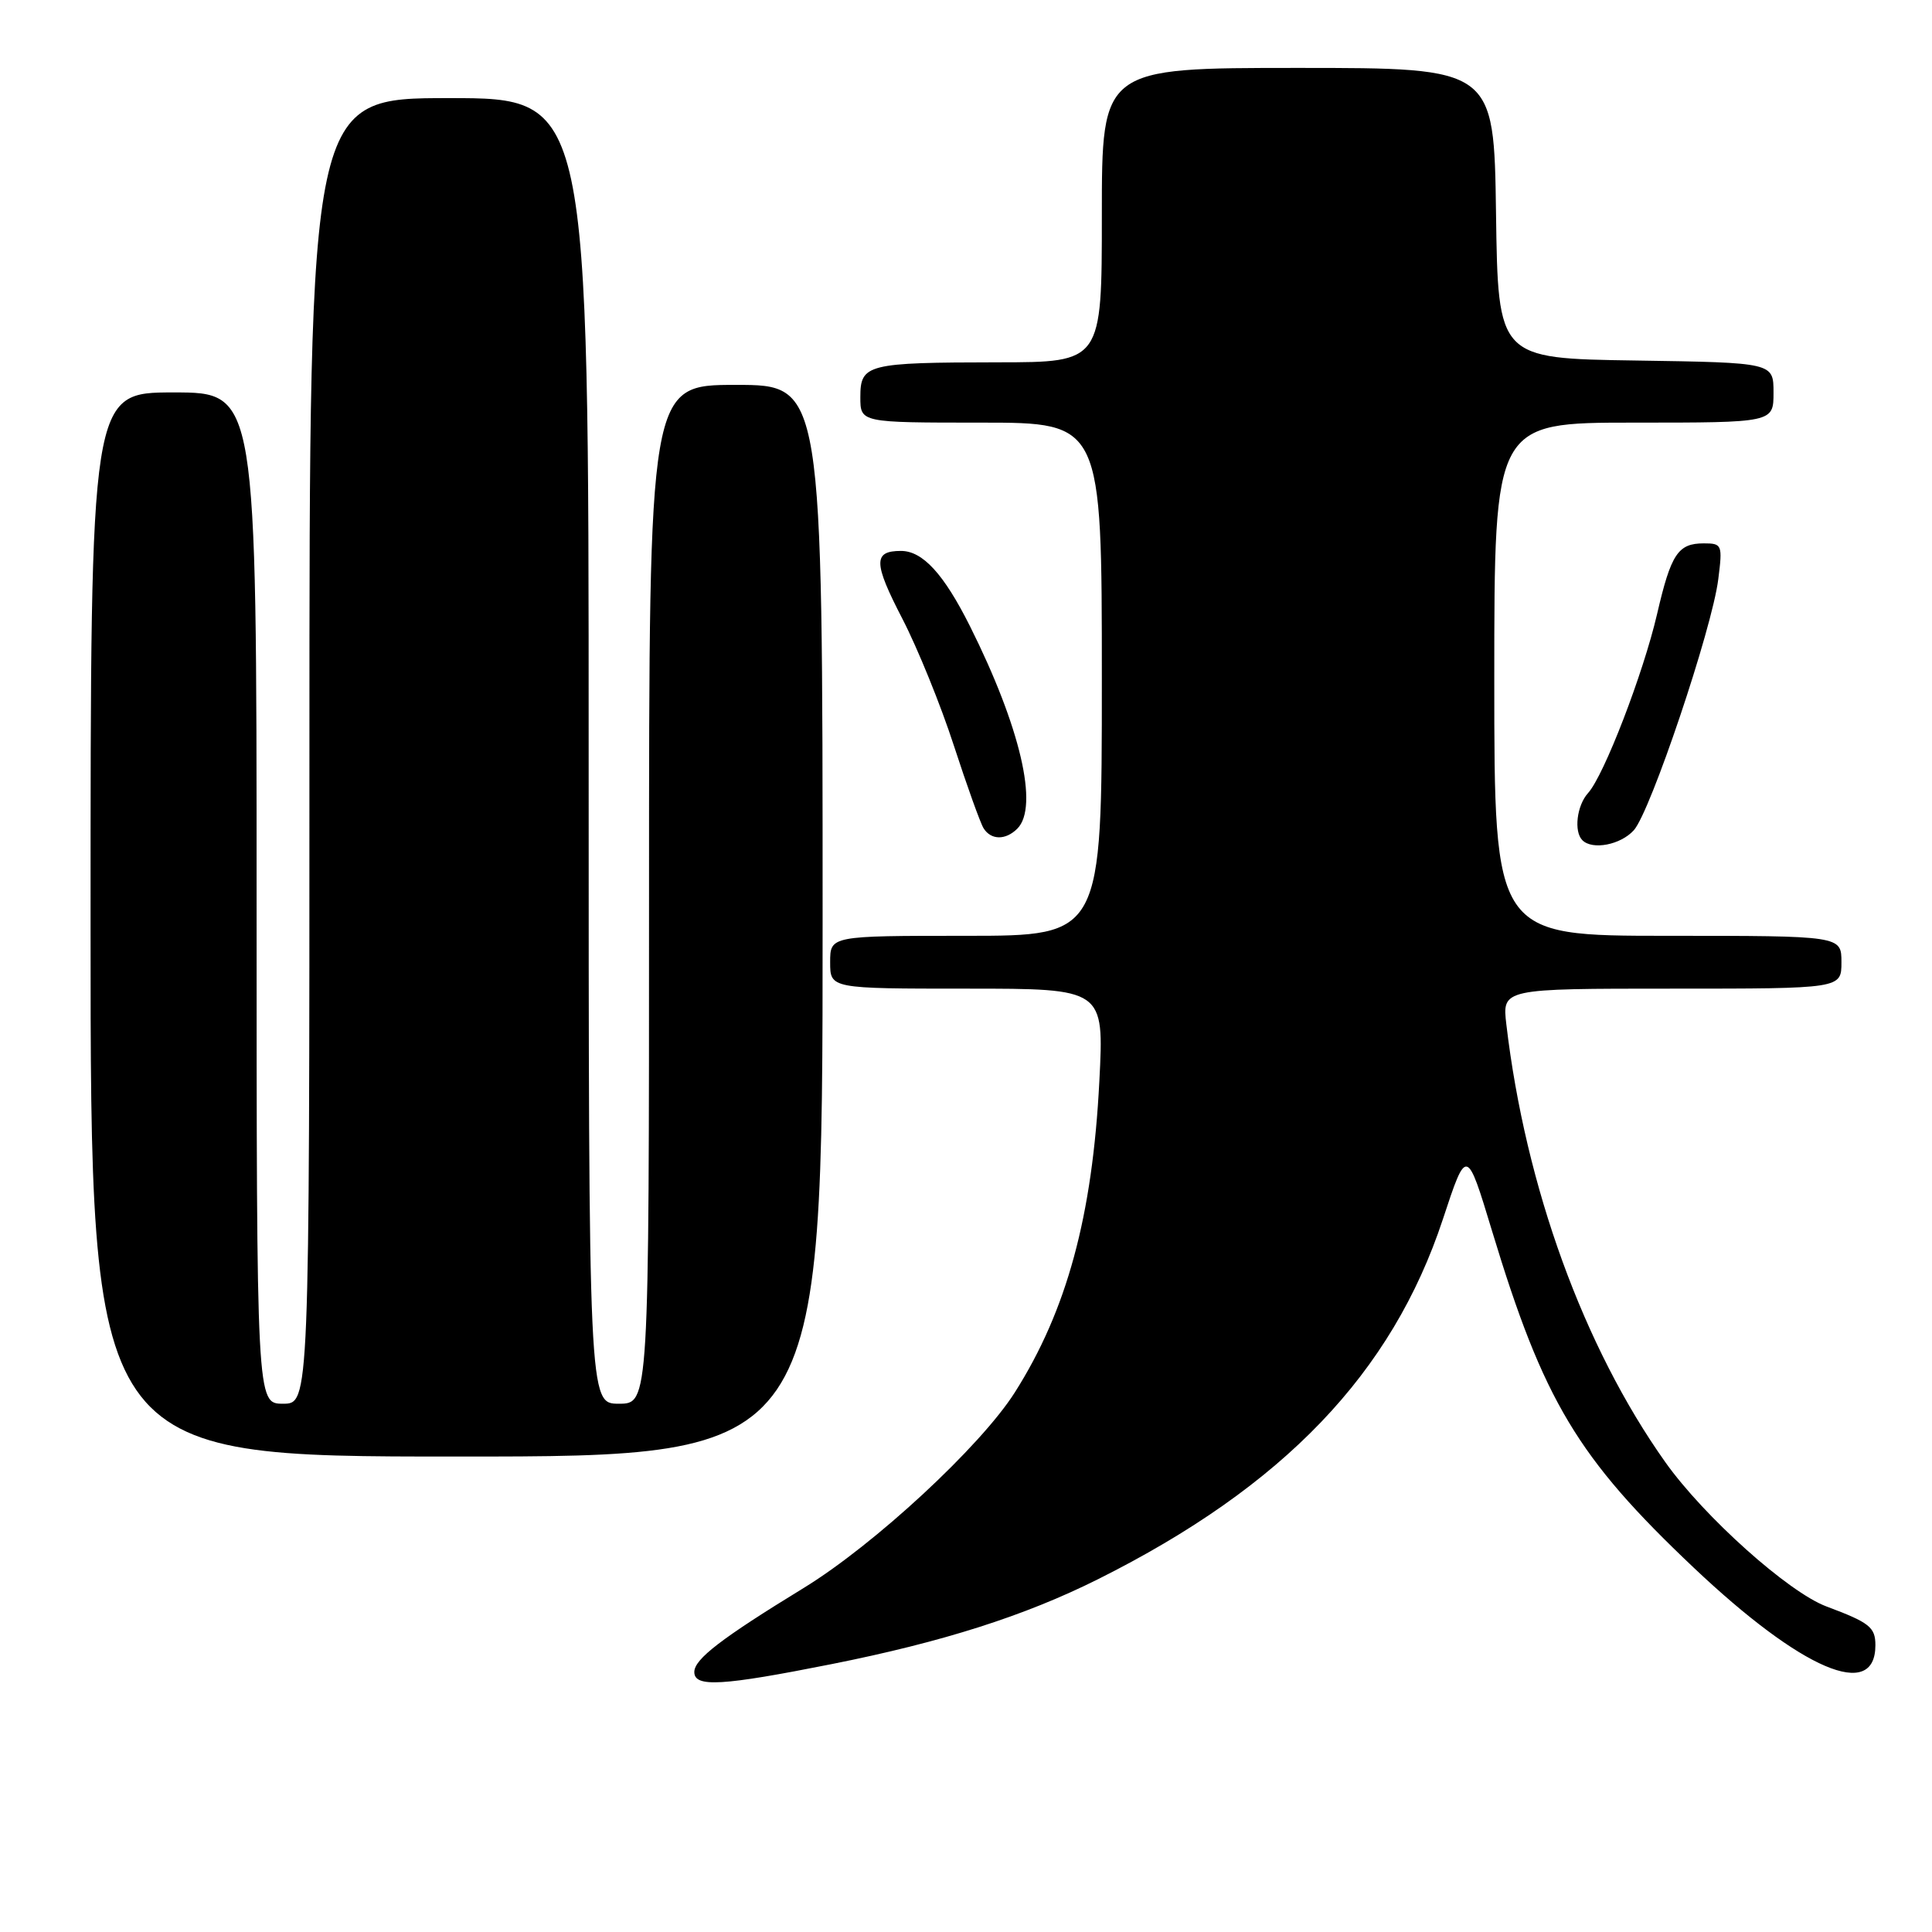 <?xml version="1.0" encoding="UTF-8" standalone="no"?>
<!DOCTYPE svg PUBLIC "-//W3C//DTD SVG 1.1//EN" "http://www.w3.org/Graphics/SVG/1.1/DTD/svg11.dtd" >
<svg xmlns="http://www.w3.org/2000/svg" xmlns:xlink="http://www.w3.org/1999/xlink" version="1.1" viewBox="0 0 256 256">
 <g >
 <path fill="currentColor"
d=" M 110.21 220.50 C 124.91 217.57 135.76 214.12 145.50 209.25 C 170.09 196.95 184.44 181.98 191.19 161.55 C 194.34 152.00 194.34 152.00 197.71 163.13 C 204.53 185.65 209.02 193.14 224.40 207.70 C 238.75 221.28 248.50 225.45 248.50 218.00 C 248.50 215.61 247.72 215.00 242.03 212.87 C 236.98 210.99 225.78 200.96 220.66 193.74 C 209.83 178.47 202.14 157.29 199.60 135.75 C 199.04 131.00 199.04 131.00 221.52 131.00 C 244.00 131.00 244.00 131.00 244.00 127.50 C 244.00 124.00 244.00 124.00 221.00 124.00 C 198.00 124.00 198.00 124.00 198.00 90.00 C 198.00 56.00 198.00 56.00 216.50 56.00 C 235.00 56.00 235.00 56.00 235.00 52.02 C 235.00 48.05 235.00 48.05 216.75 47.77 C 198.50 47.50 198.50 47.50 198.23 28.25 C 197.96 9.00 197.96 9.00 171.98 9.00 C 146.00 9.00 146.00 9.00 146.00 28.50 C 146.00 48.00 146.00 48.00 132.25 48.01 C 114.86 48.03 114.00 48.25 114.00 52.62 C 114.00 56.00 114.00 56.00 130.00 56.00 C 146.00 56.00 146.00 56.00 146.00 90.00 C 146.00 124.00 146.00 124.00 128.00 124.00 C 110.00 124.00 110.00 124.00 110.00 127.50 C 110.00 131.00 110.00 131.00 128.15 131.00 C 146.30 131.00 146.30 131.00 145.67 143.25 C 144.76 161.14 141.36 173.64 134.47 184.50 C 129.94 191.64 115.86 204.68 106.50 210.41 C 95.57 217.10 92.00 219.84 92.00 221.55 C 92.00 223.61 95.63 223.40 110.21 220.50 Z  M 109.00 122.00 C 109.00 51.00 109.00 51.00 97.50 51.00 C 86.00 51.00 86.00 51.00 86.00 118.50 C 86.00 186.00 86.00 186.00 82.00 186.00 C 78.00 186.00 78.00 186.00 78.00 99.50 C 78.00 13.00 78.00 13.00 59.50 13.00 C 41.00 13.00 41.00 13.00 41.00 99.50 C 41.00 186.00 41.00 186.00 37.50 186.00 C 34.00 186.00 34.00 186.00 34.00 119.00 C 34.00 52.00 34.00 52.00 23.00 52.00 C 12.00 52.00 12.00 52.00 12.00 122.50 C 12.00 193.00 12.00 193.00 60.50 193.00 C 109.00 193.00 109.00 193.00 109.00 122.00 Z  M 216.49 110.01 C 218.69 107.58 226.87 83.29 227.68 76.75 C 228.26 72.18 228.18 72.00 225.76 72.00 C 222.34 72.00 221.42 73.39 219.57 81.37 C 217.74 89.25 212.54 102.75 210.43 105.08 C 208.94 106.72 208.52 110.18 209.67 111.33 C 211.00 112.67 214.74 111.95 216.49 110.01 Z  M 134.80 109.80 C 137.68 106.92 135.20 96.31 128.52 82.96 C 125.05 76.04 122.26 73.00 119.38 73.00 C 115.69 73.00 115.72 74.56 119.58 82.01 C 121.59 85.90 124.66 93.45 126.39 98.79 C 128.13 104.13 129.90 109.06 130.33 109.75 C 131.32 111.33 133.25 111.35 134.80 109.80 Z "/>
</g>
</svg>